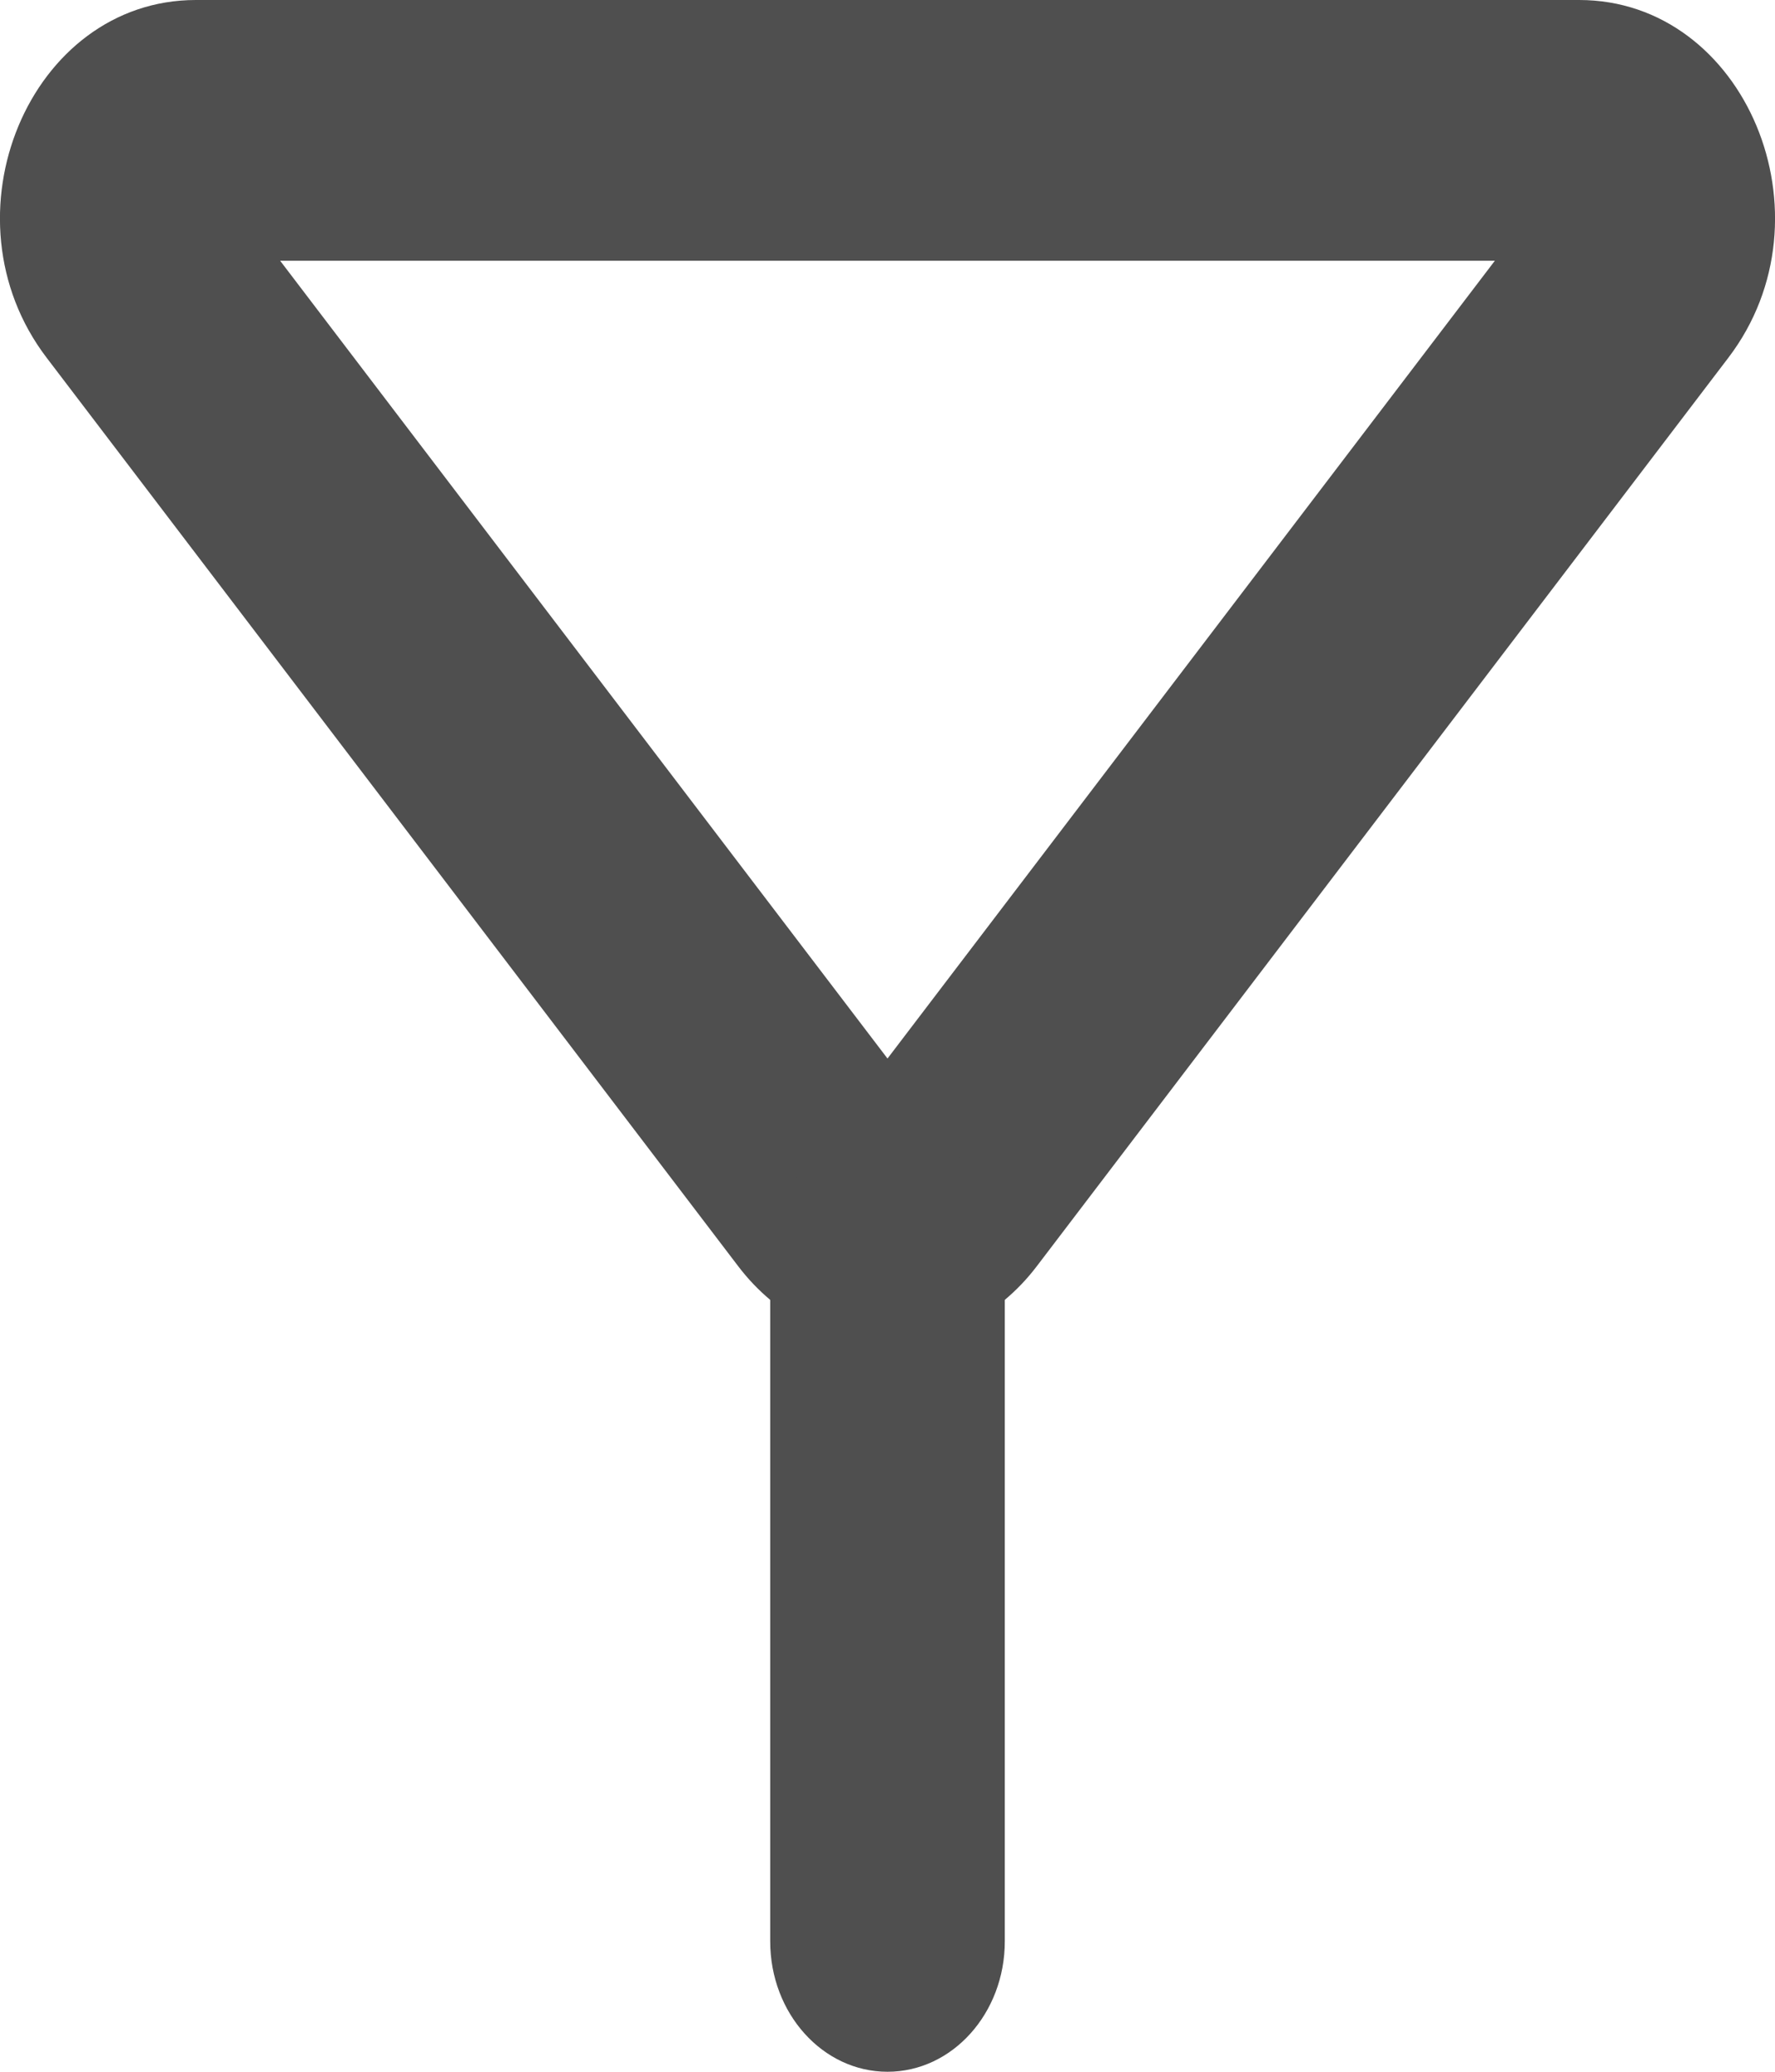 <svg width="12" height="14" viewBox="0 0 12 14" fill="none" xmlns="http://www.w3.org/2000/svg">
<path fill-rule="evenodd" clip-rule="evenodd" d="M1.894 1.762L6 7.153L10.106 1.762H1.894ZM0.315 2.417C-0.412 1.463 0.199 0 1.324 0H10.676C11.801 0 12.412 1.463 11.685 2.417L7.009 8.557C6.481 9.25 5.519 9.25 4.991 8.557L0.315 2.417Z" fill="#4F4F4F"/>
<path fill-rule="evenodd" clip-rule="evenodd" d="M6 7.636C6.438 7.636 6.793 8.031 6.793 8.517V13.119C6.793 13.605 6.438 14 6 14C5.562 14 5.207 13.605 5.207 13.119V8.517C5.207 8.031 5.562 7.636 6 7.636Z" fill="#4F4F4F"/>
</svg>
